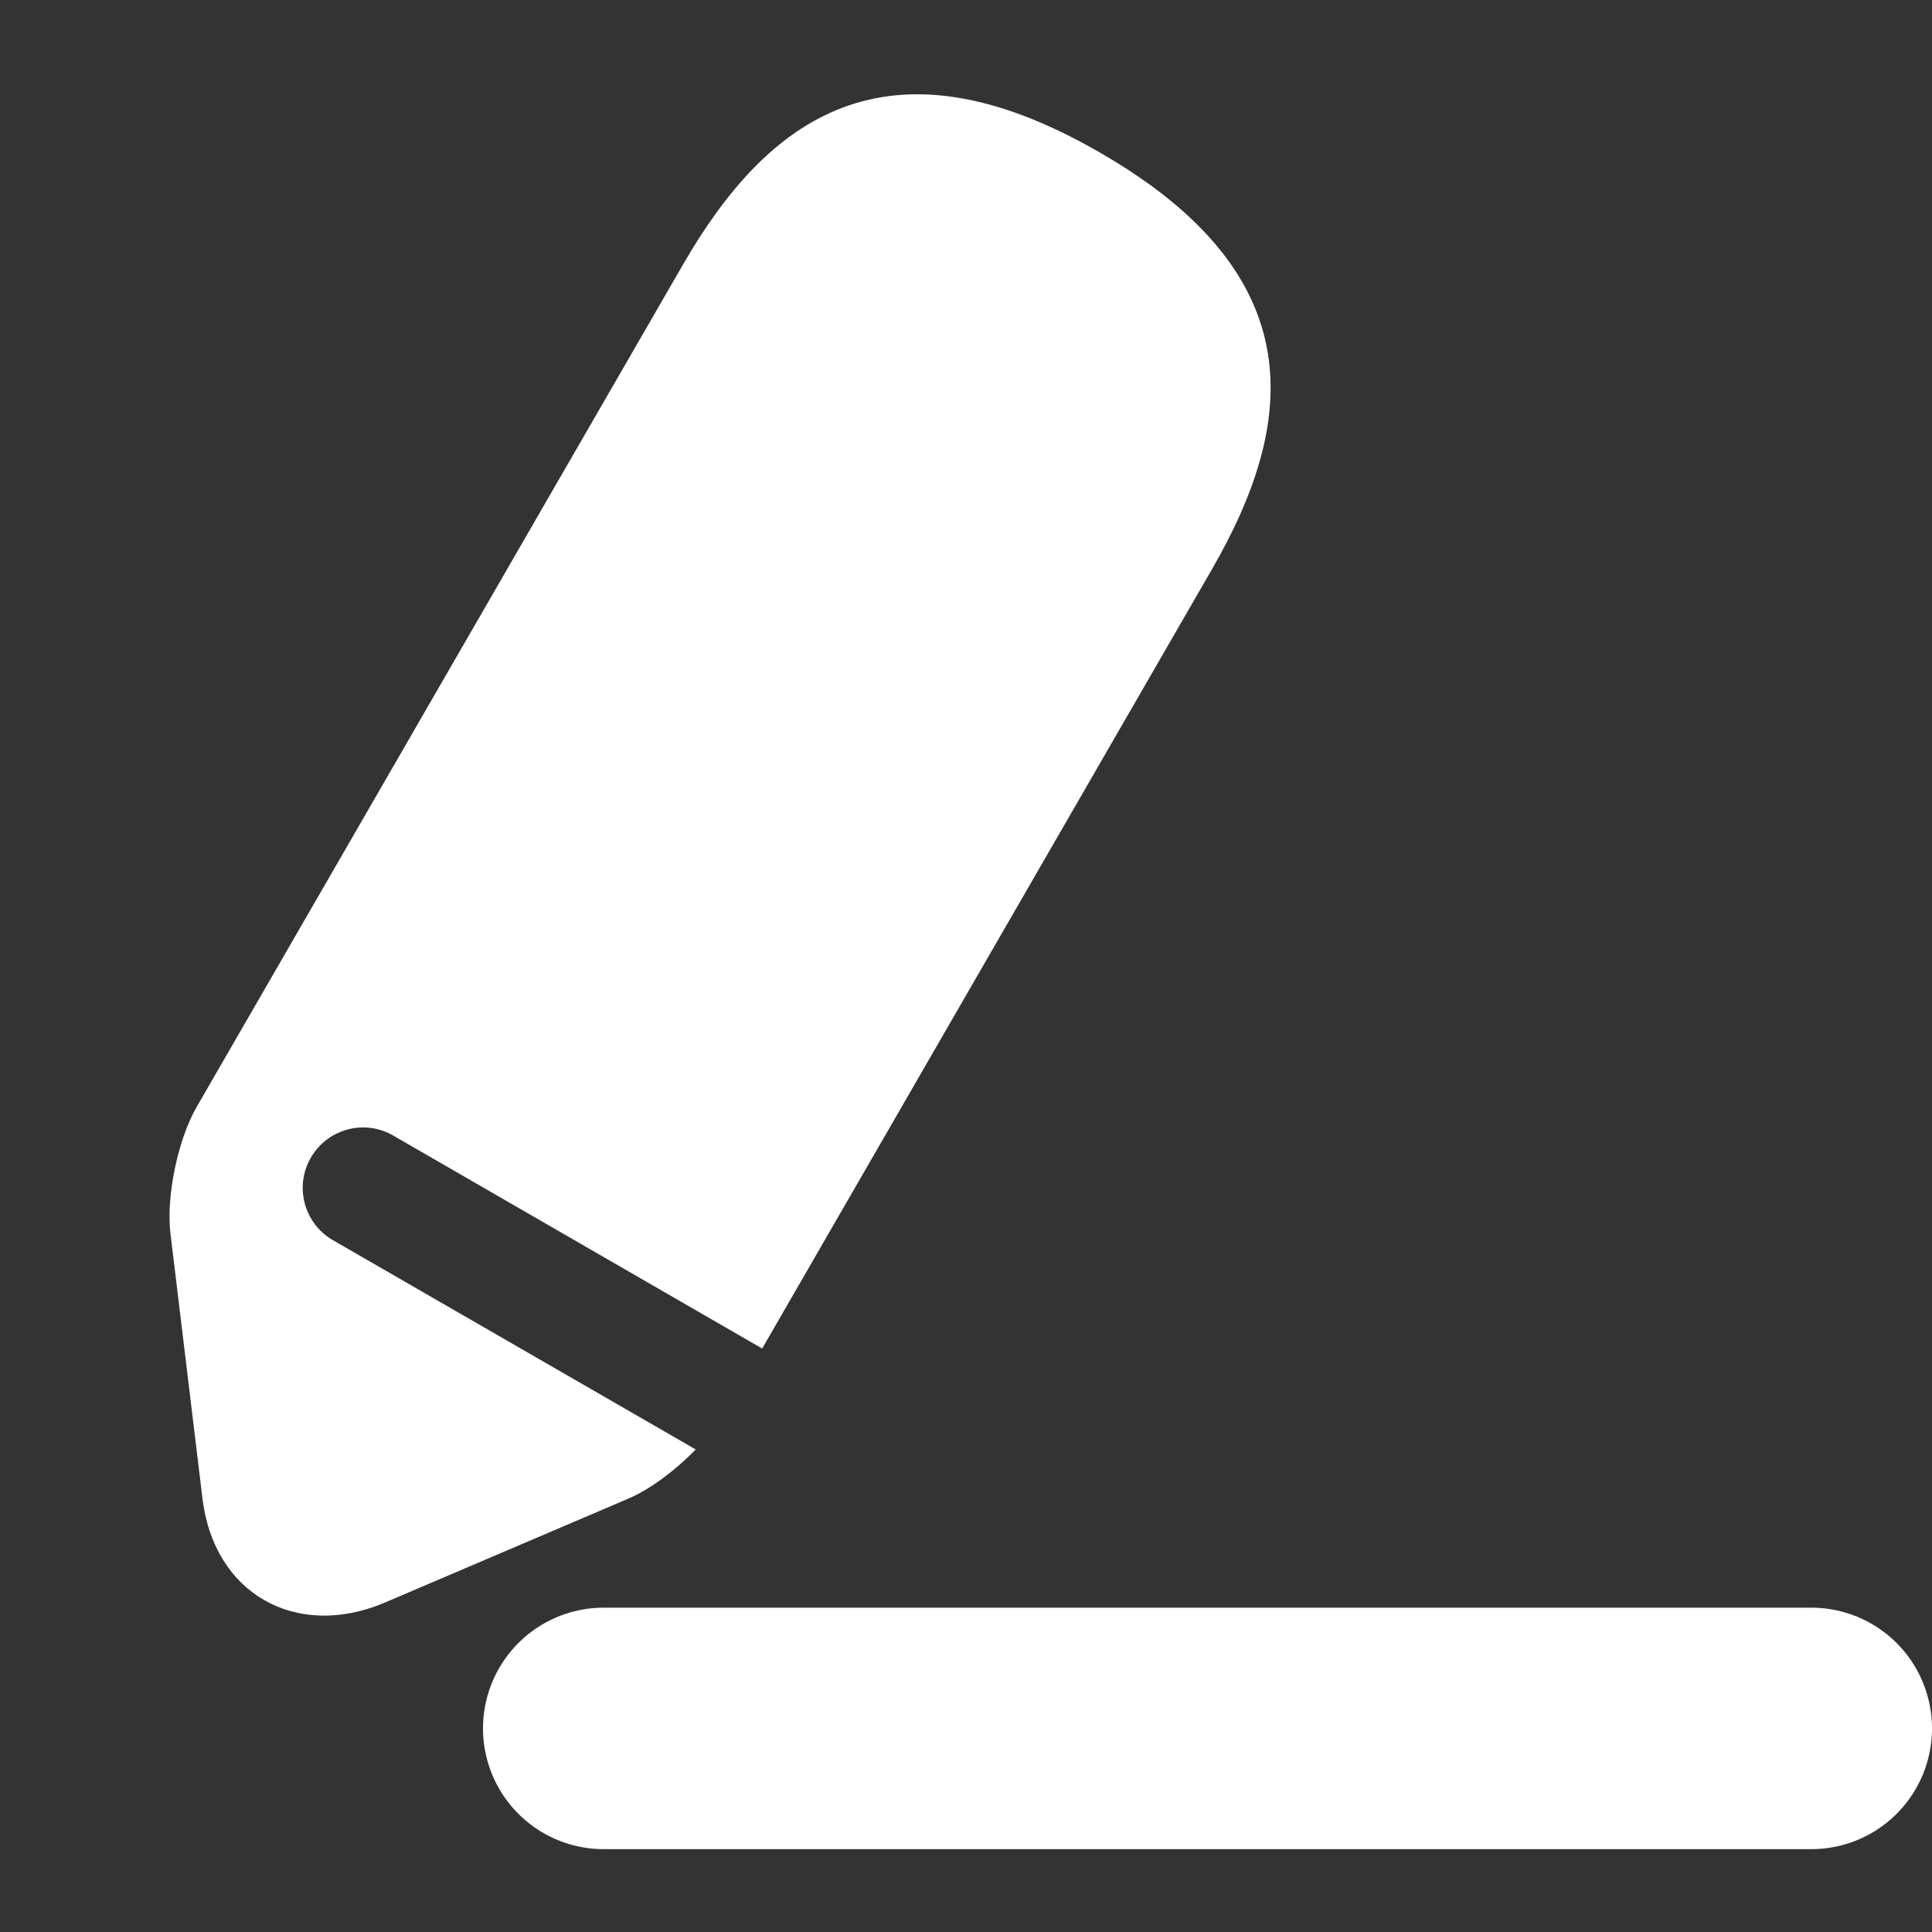 <svg width="8" height="8" viewBox="0 0 8 8" fill="none" xmlns="http://www.w3.org/2000/svg">
<rect x="0" y="0" width="8" height="8" fill="#333333" stroke="none"/>
<path fill-rule="evenodd" clip-rule="evenodd" d="M0.813 4.586L2.829 1.094C3.177 0.492 3.669 0.12 4.555 0.632C5.442 1.143 5.366 1.756 5.018 2.358L3.156 5.584L1.628 4.702C1.509 4.633 1.356 4.674 1.287 4.794C1.218 4.913 1.259 5.066 1.378 5.135L2.881 6.002C2.796 6.089 2.692 6.167 2.603 6.205L1.591 6.637C1.224 6.791 0.884 6.598 0.838 6.202L0.706 5.109C0.687 4.954 0.737 4.719 0.813 4.586Z" fill="white"/>
<line x1="2.5" y1="7.157" x2="7.5" y2="7.157" stroke="white" stroke-linecap="round"/>
</svg>

